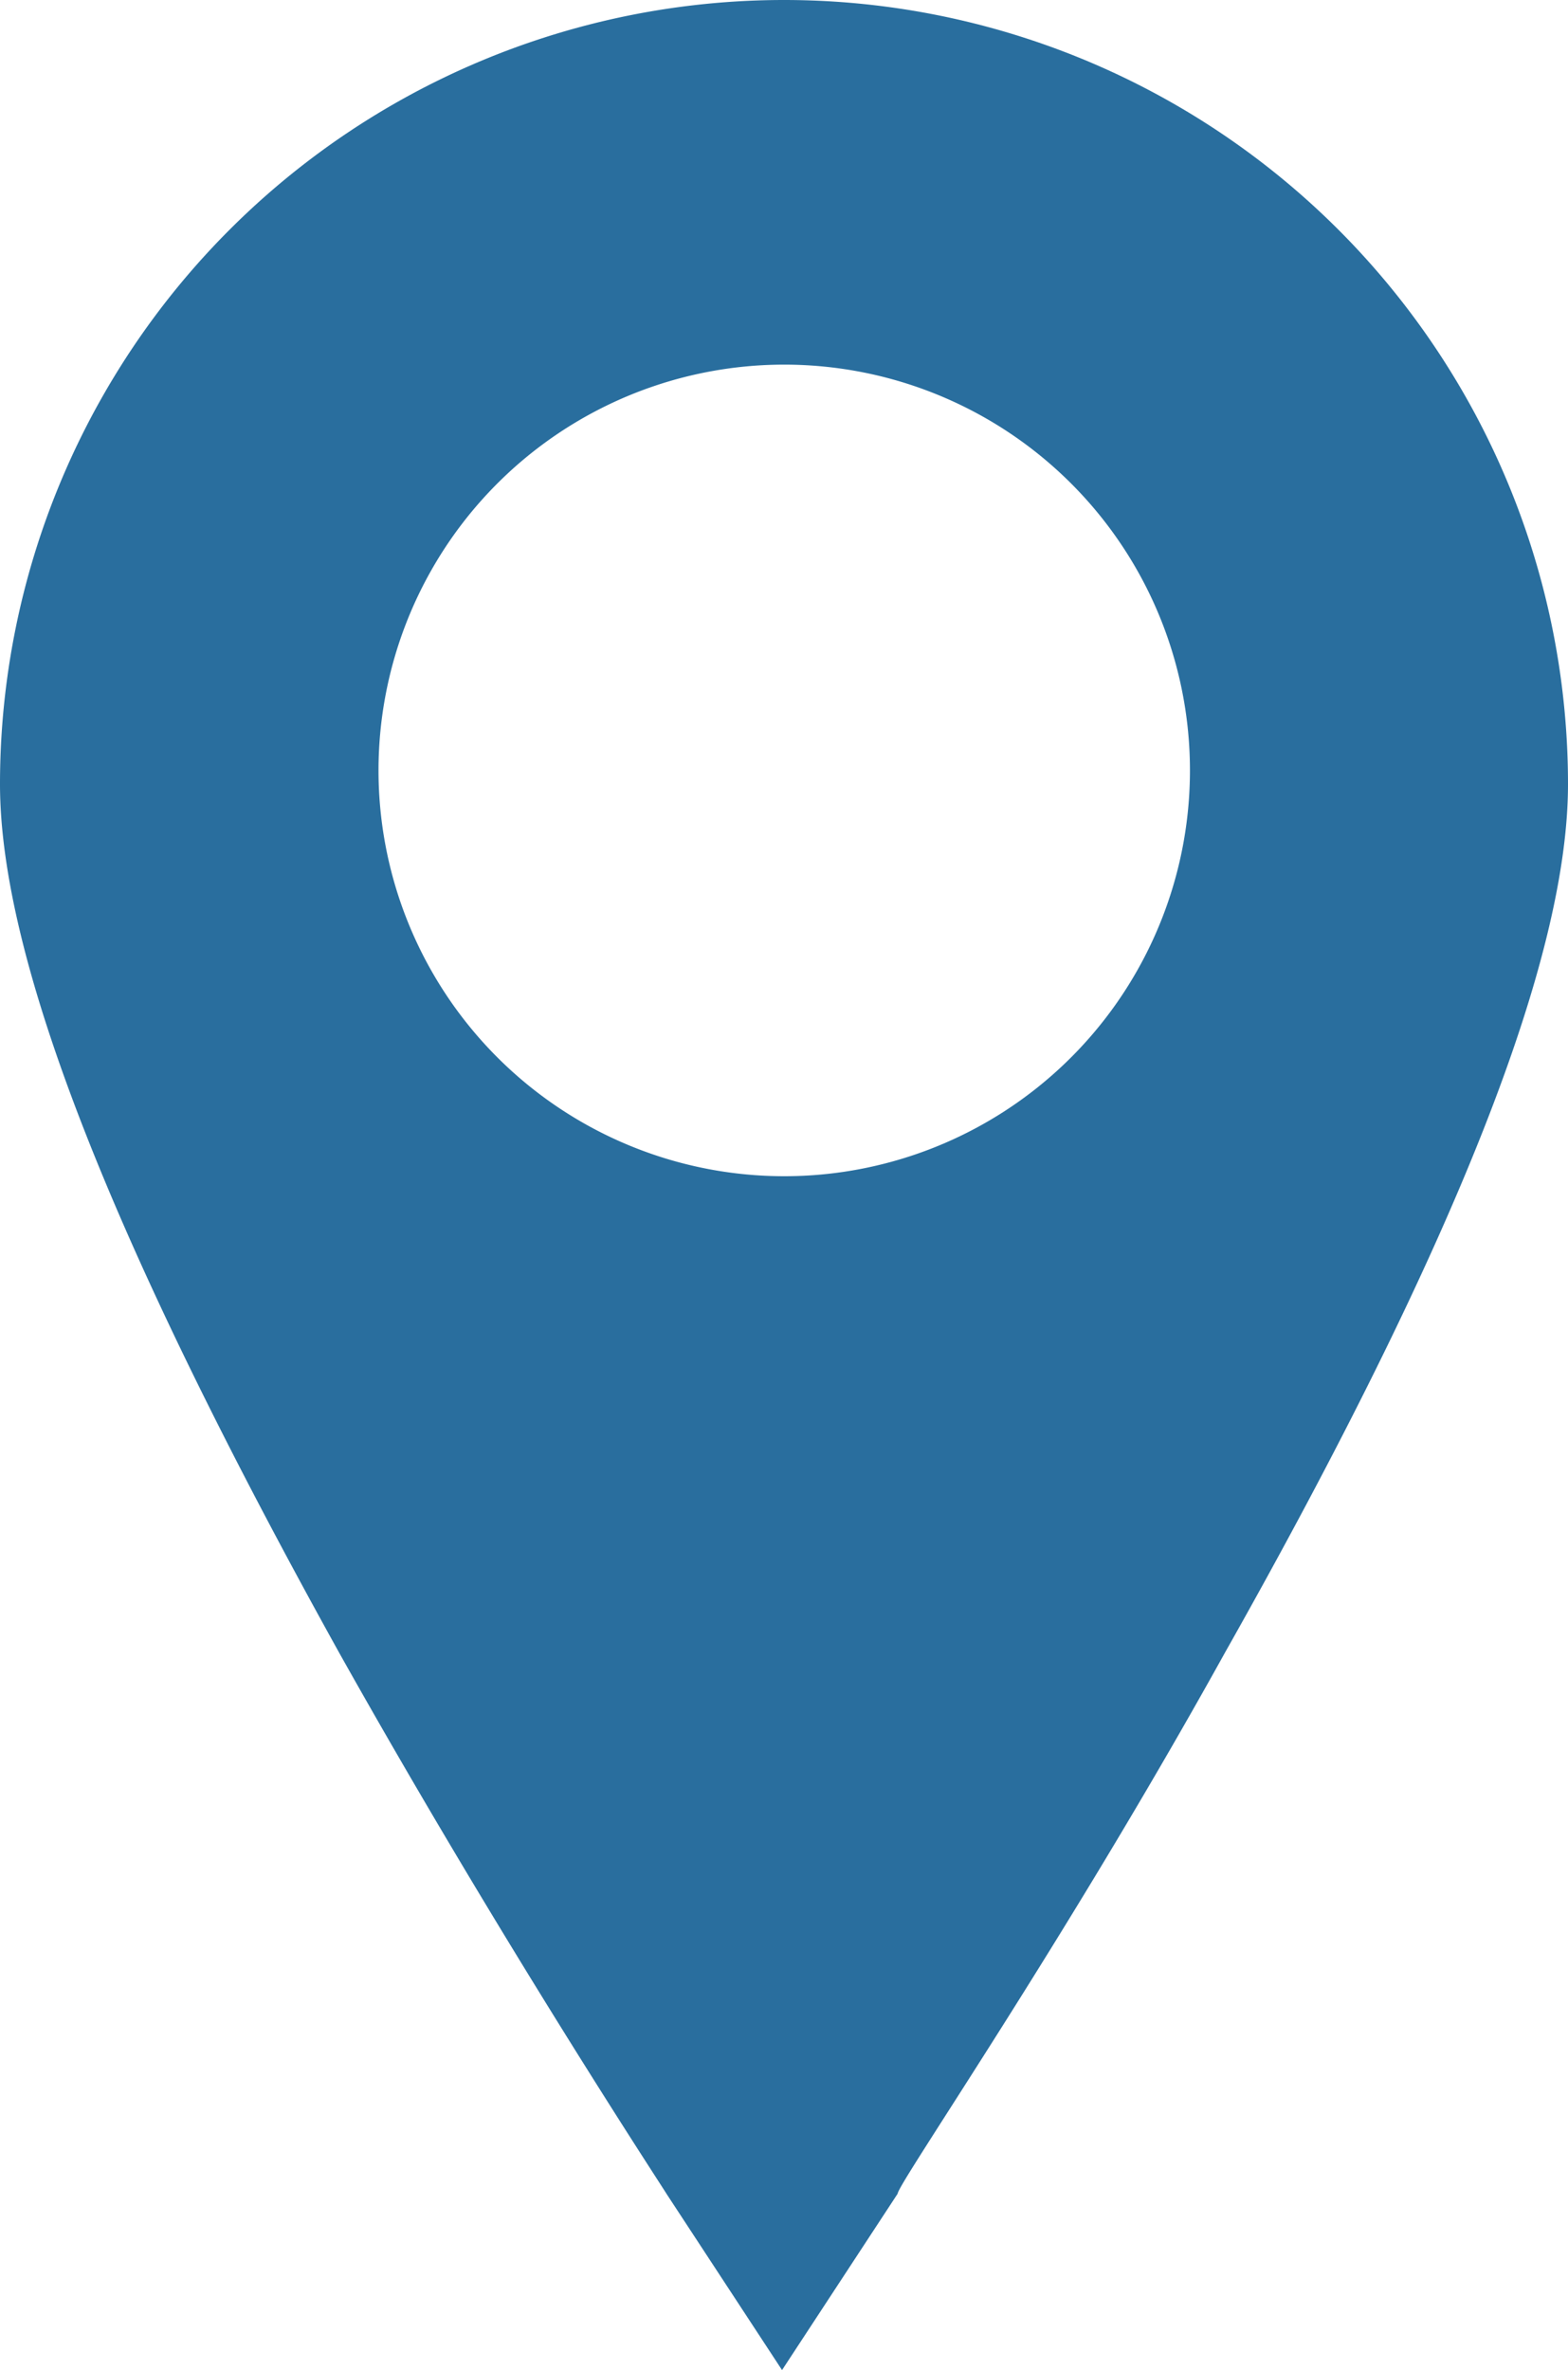 <svg xmlns="http://www.w3.org/2000/svg" viewBox="0 0 8 12.09"><defs><style>.cls-1{fill:#296e9e;}</style></defs><title>icon-country</title><g id="Layer_2" data-name="Layer 2"><g id="Layer_1-2" data-name="Layer 1"><path class="cls-1" d="M4,0A4,4,0,0,0,0,4c0,.89.57,2.34,1.73,4.43.83,1.48,1.64,2.71,1.67,2.76l.59.9.59-.9c0-.05.85-1.28,1.67-2.76C7.43,6.34,8,4.89,8,4A4,4,0,0,0,4,0ZM4,6A2.07,2.07,0,1,1,6.07,4,2.07,2.07,0,0,1,4,6ZM4,6"/></g></g></svg>